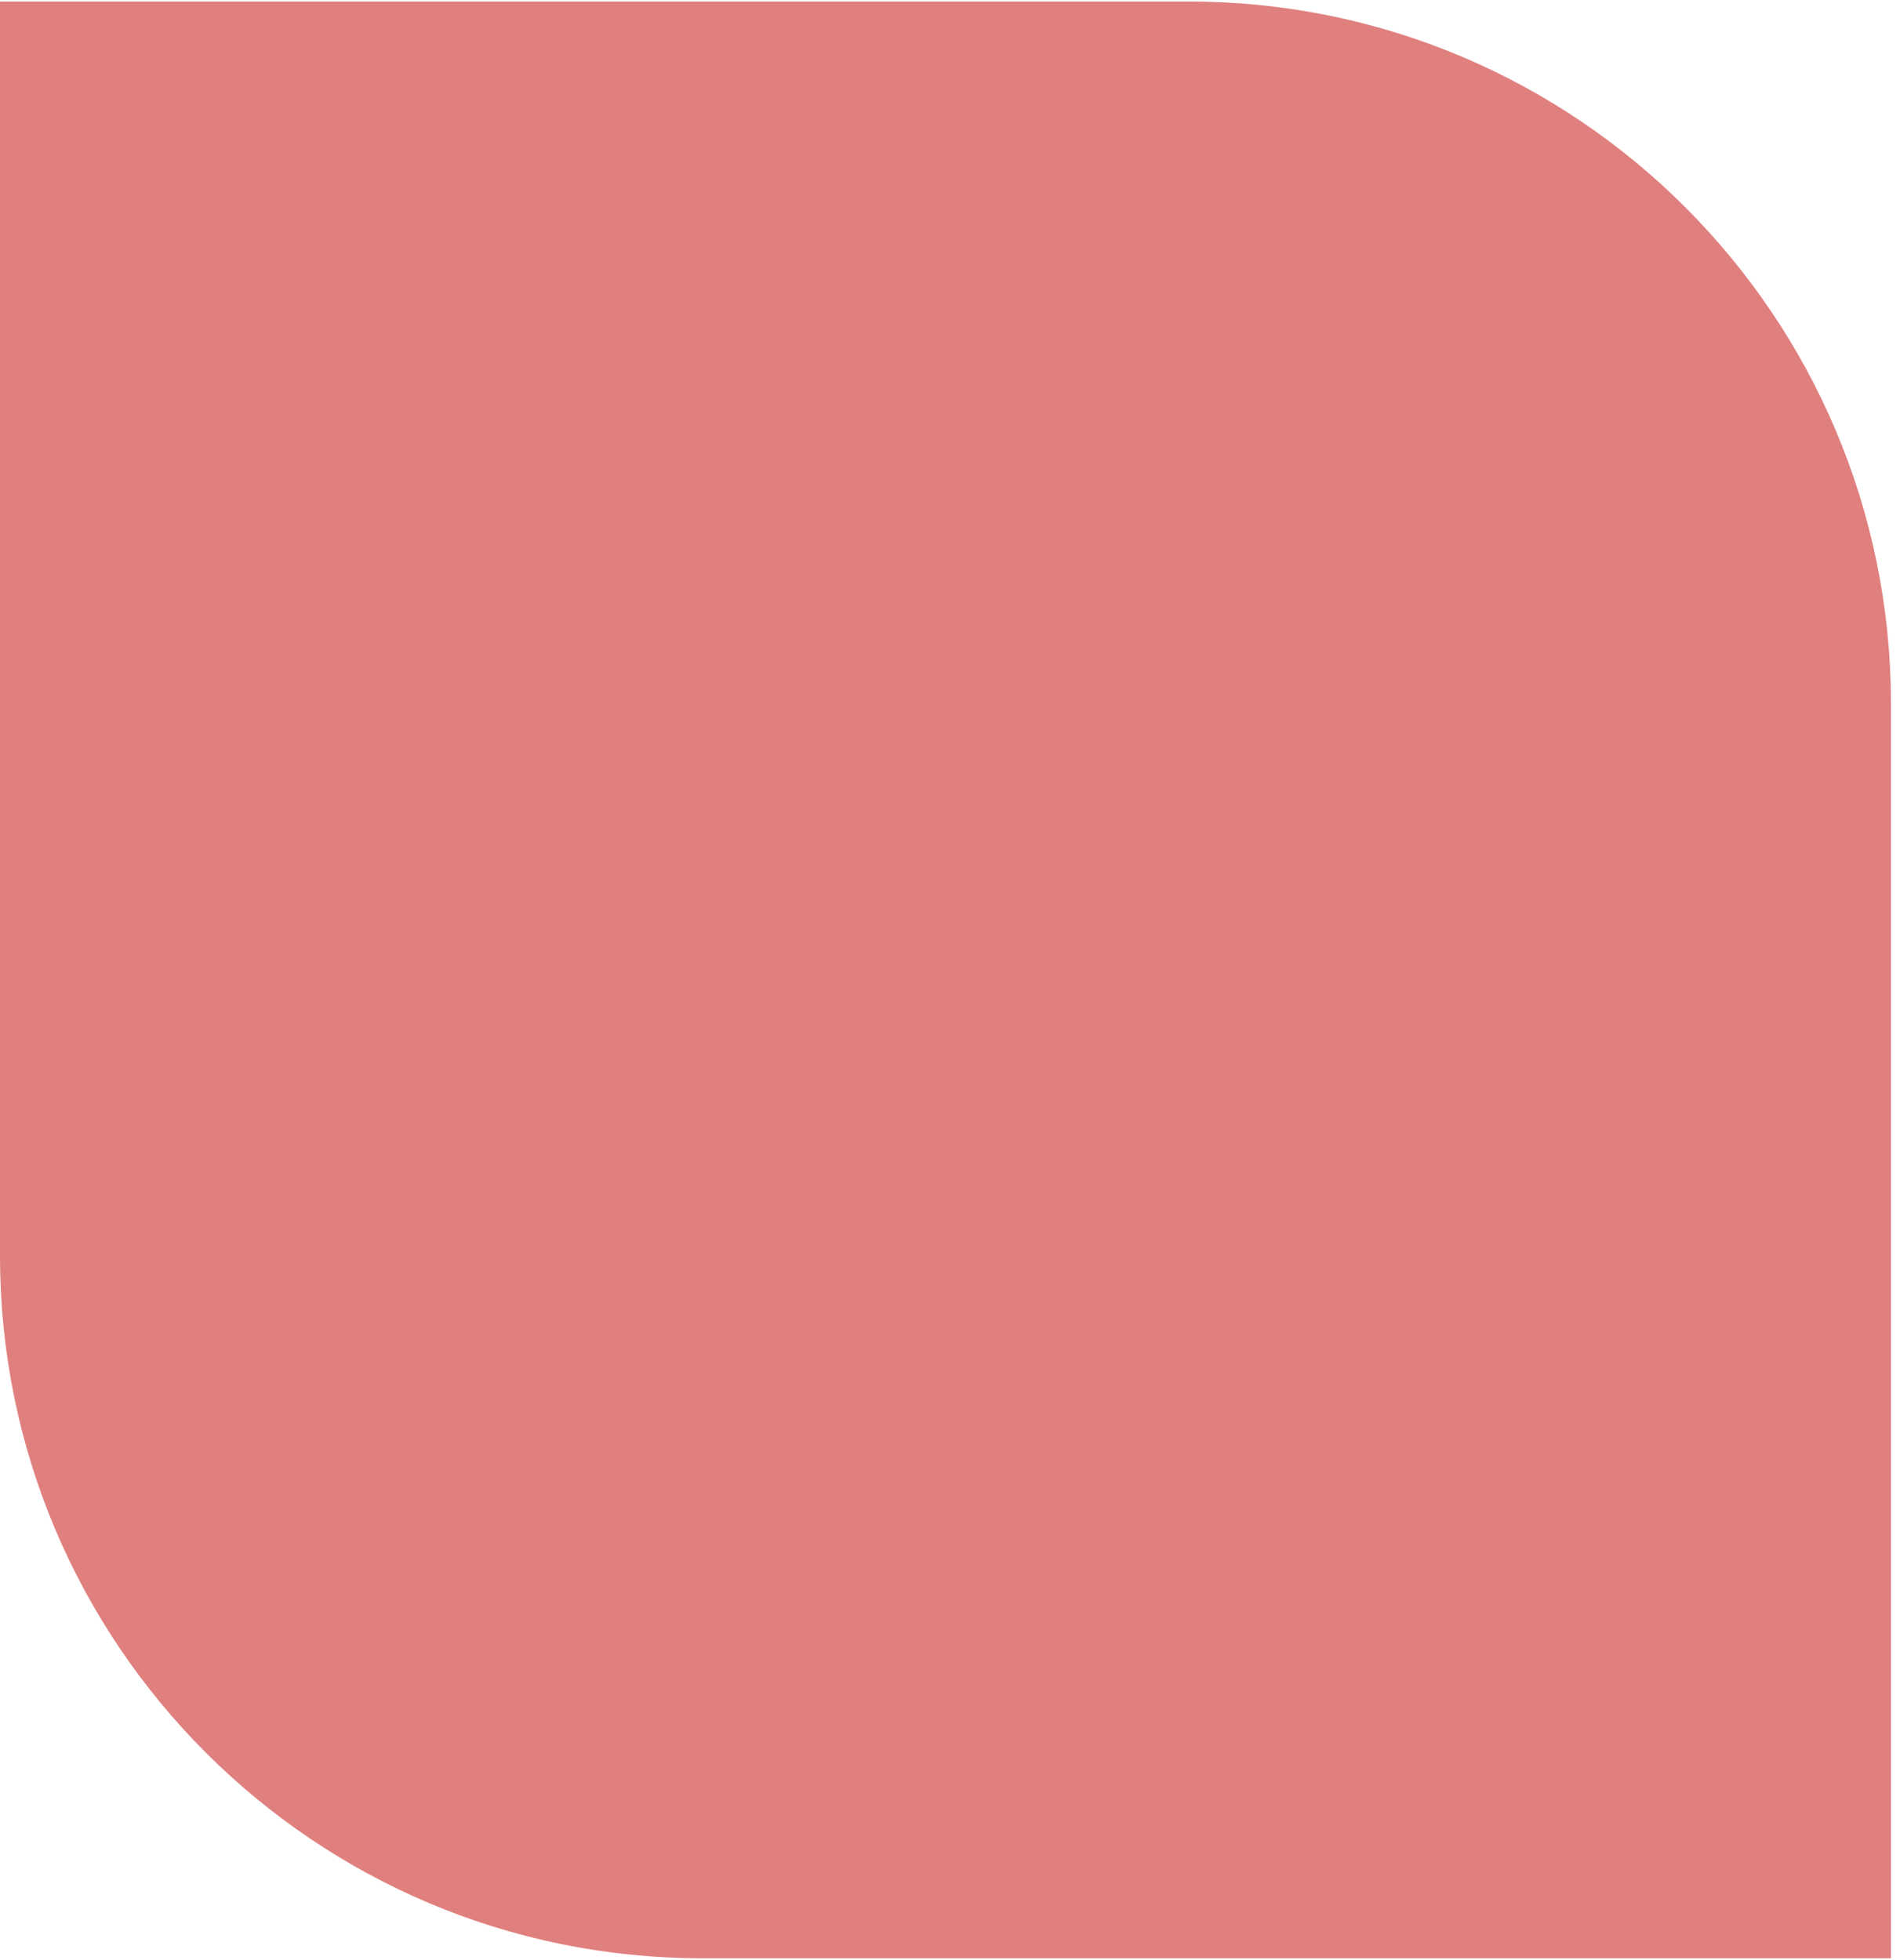 <svg width="126" height="130" viewBox="0 0 126 130" fill="none" xmlns="http://www.w3.org/2000/svg">
<path d="M0.001 0.1H78.822C104.547 0.1 125.401 20.954 125.401 46.678V129.868H46.579C20.855 129.868 0.001 109.014 0.001 83.289V0.1Z" fill="#E0807E"/>
</svg>
